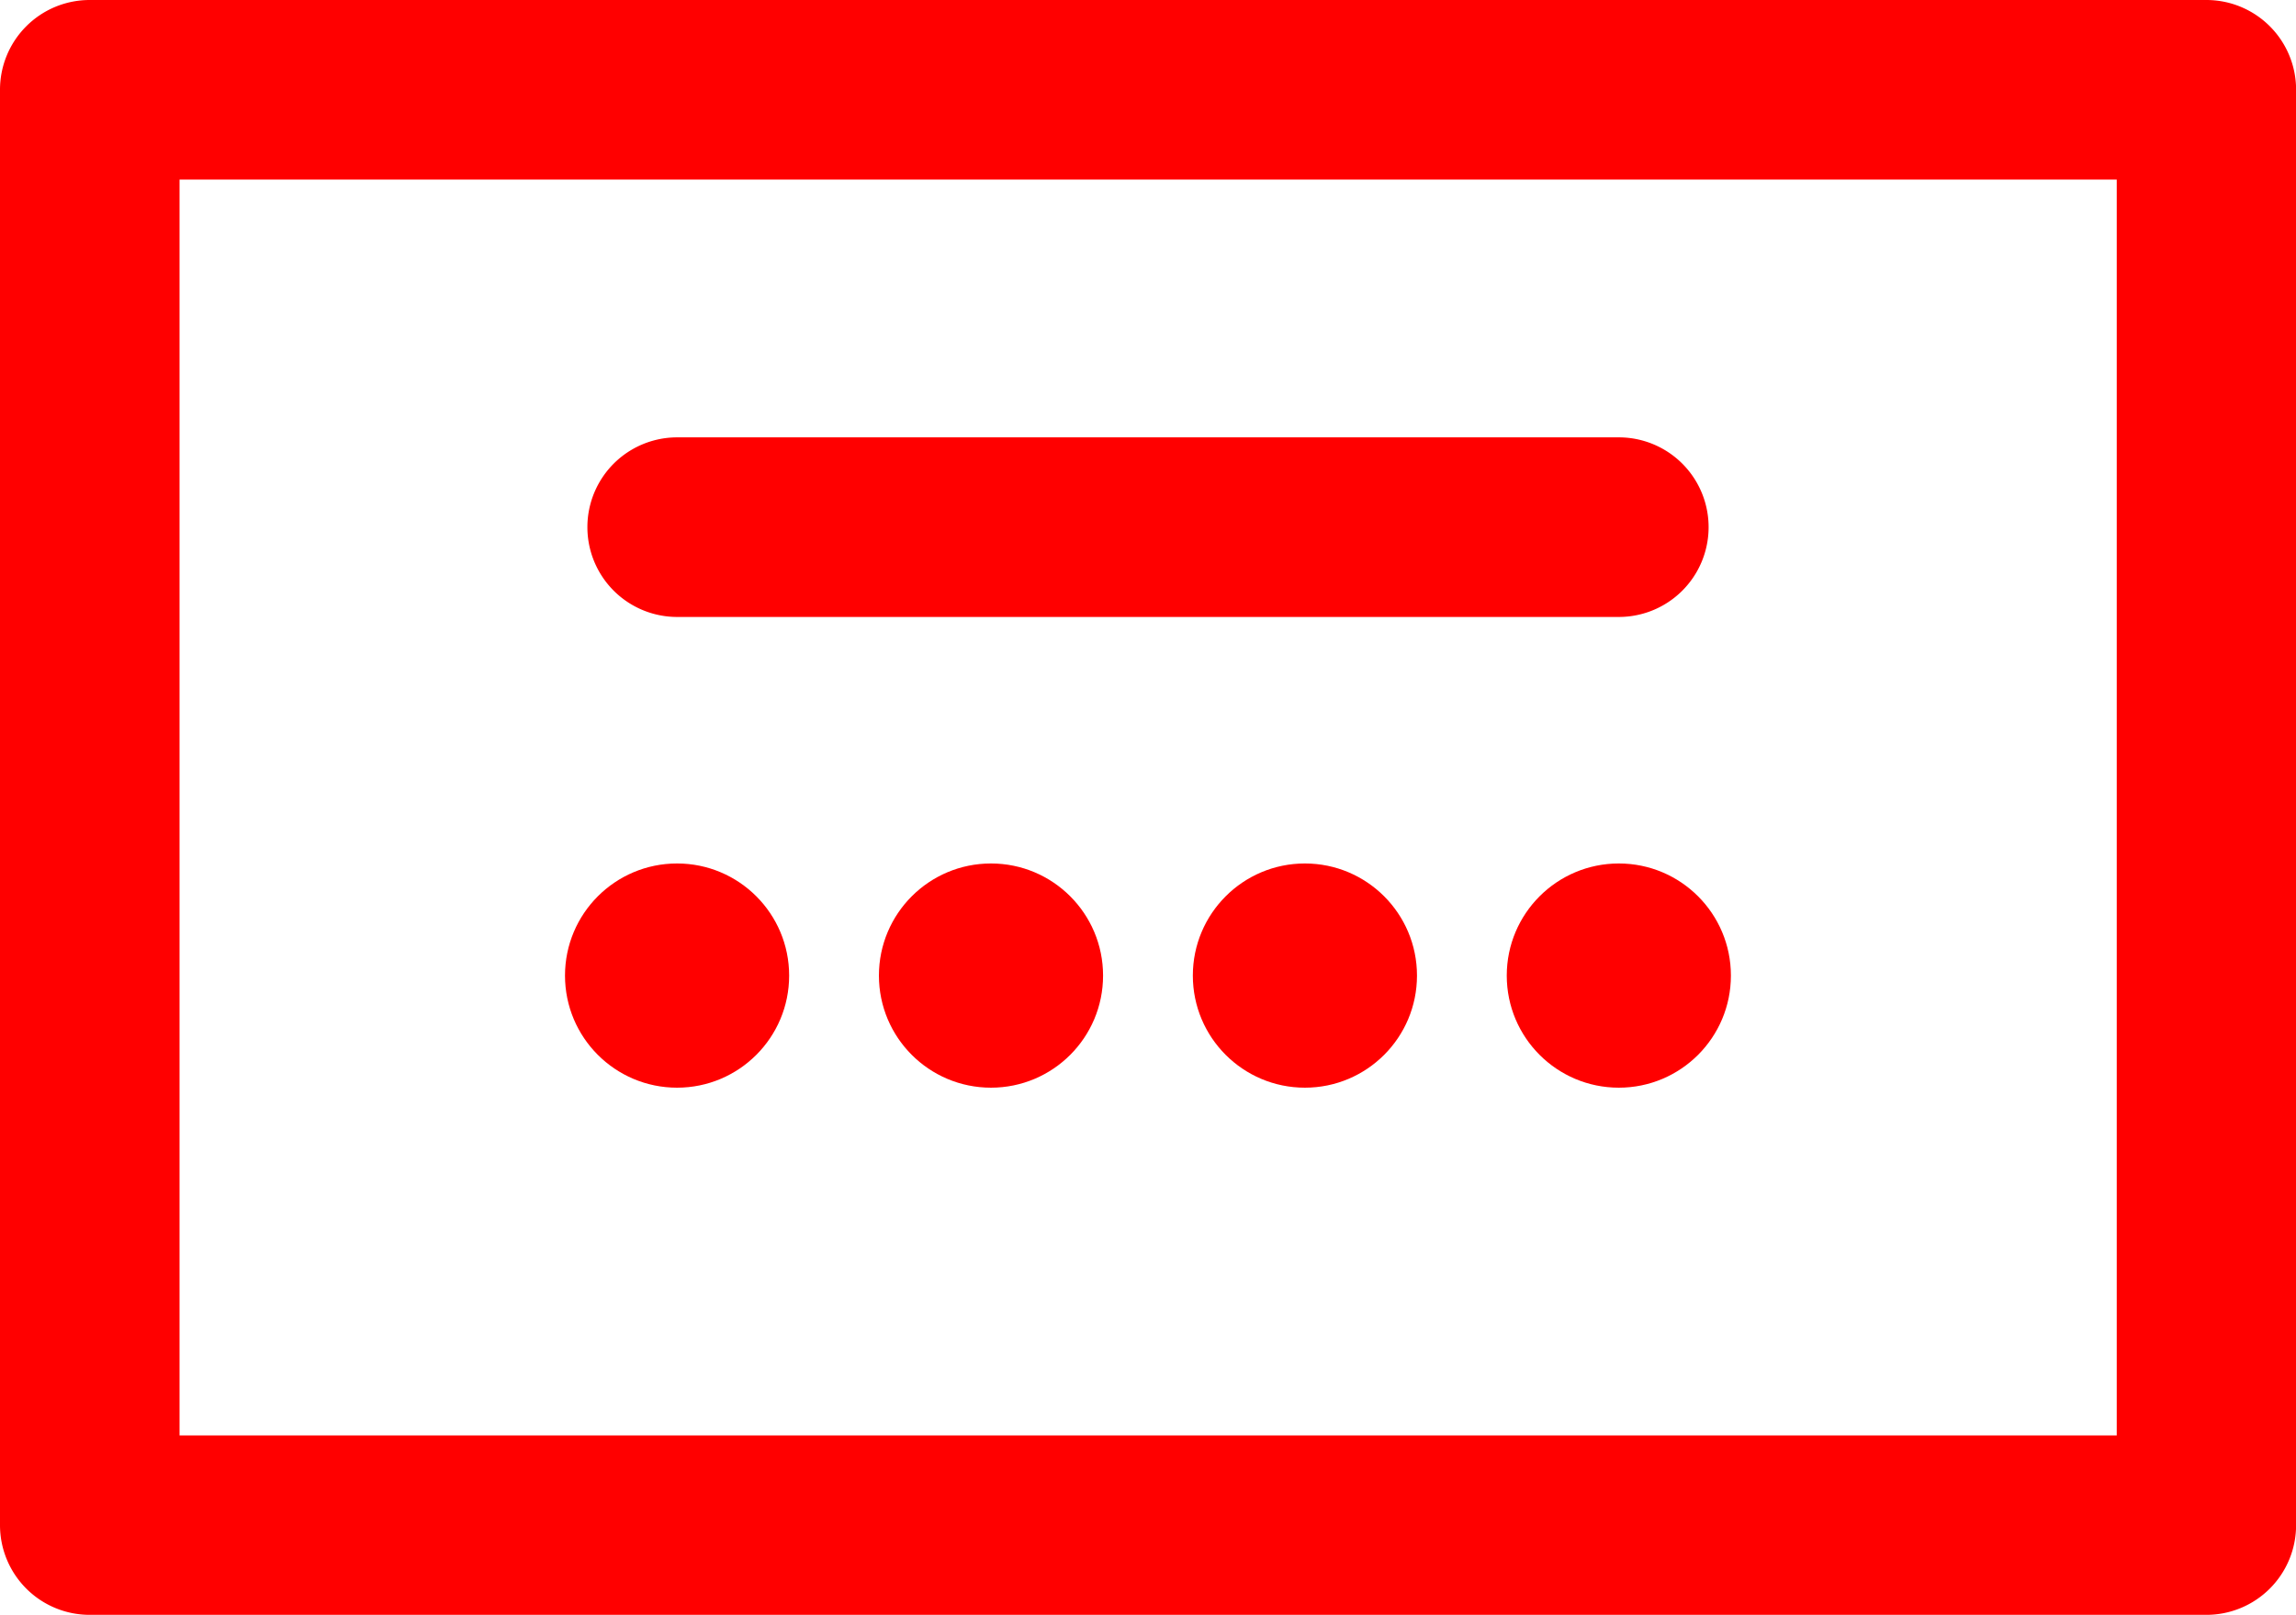 <svg xmlns="http://www.w3.org/2000/svg" width="24.297" height="17.084" viewBox="0 0 24.297 17.084">
  <g id="postcode-red" transform="translate(0 -76)">
    <g id="Group_8277" data-name="Group 8277" transform="translate(0 76)">
      <g id="Group_8276" data-name="Group 8276">
        <circle id="Ellipse_364" data-name="Ellipse 364" cx="1.186" cy="1.186" r="1.186" transform="translate(12.623 9.135)" fill="red"/>
        <circle id="Ellipse_365" data-name="Ellipse 365" cx="1.186" cy="1.186" r="1.186" transform="translate(15.945 9.135)" fill="red"/>
        <circle id="Ellipse_366" data-name="Ellipse 366" cx="1.186" cy="1.186" r="1.186" transform="translate(9.301 9.135)" fill="red"/>
        <circle id="Ellipse_367" data-name="Ellipse 367" cx="1.186" cy="1.186" r="1.186" transform="translate(5.979 9.135)" fill="red"/>
        <path id="Path_28631" data-name="Path 28631" d="M23.348,76H.949A.949.949,0,0,0,0,76.949V92.135a.949.949,0,0,0,.949.949h22.4a.949.949,0,0,0,.949-.949V76.949A.949.949,0,0,0,23.348,76ZM22.4,91.186H1.9V77.9H22.4Z" transform="translate(0 -76)" fill="red"/>
        <path id="Path_28632" data-name="Path 28632" d="M131.949,175.4h9.965a.949.949,0,0,0,0-1.9h-9.965a.949.949,0,1,0,0,1.9Z" transform="translate(-124.783 -168.873)" fill="red"/>
      </g>
    </g>
  </g>
</svg>
